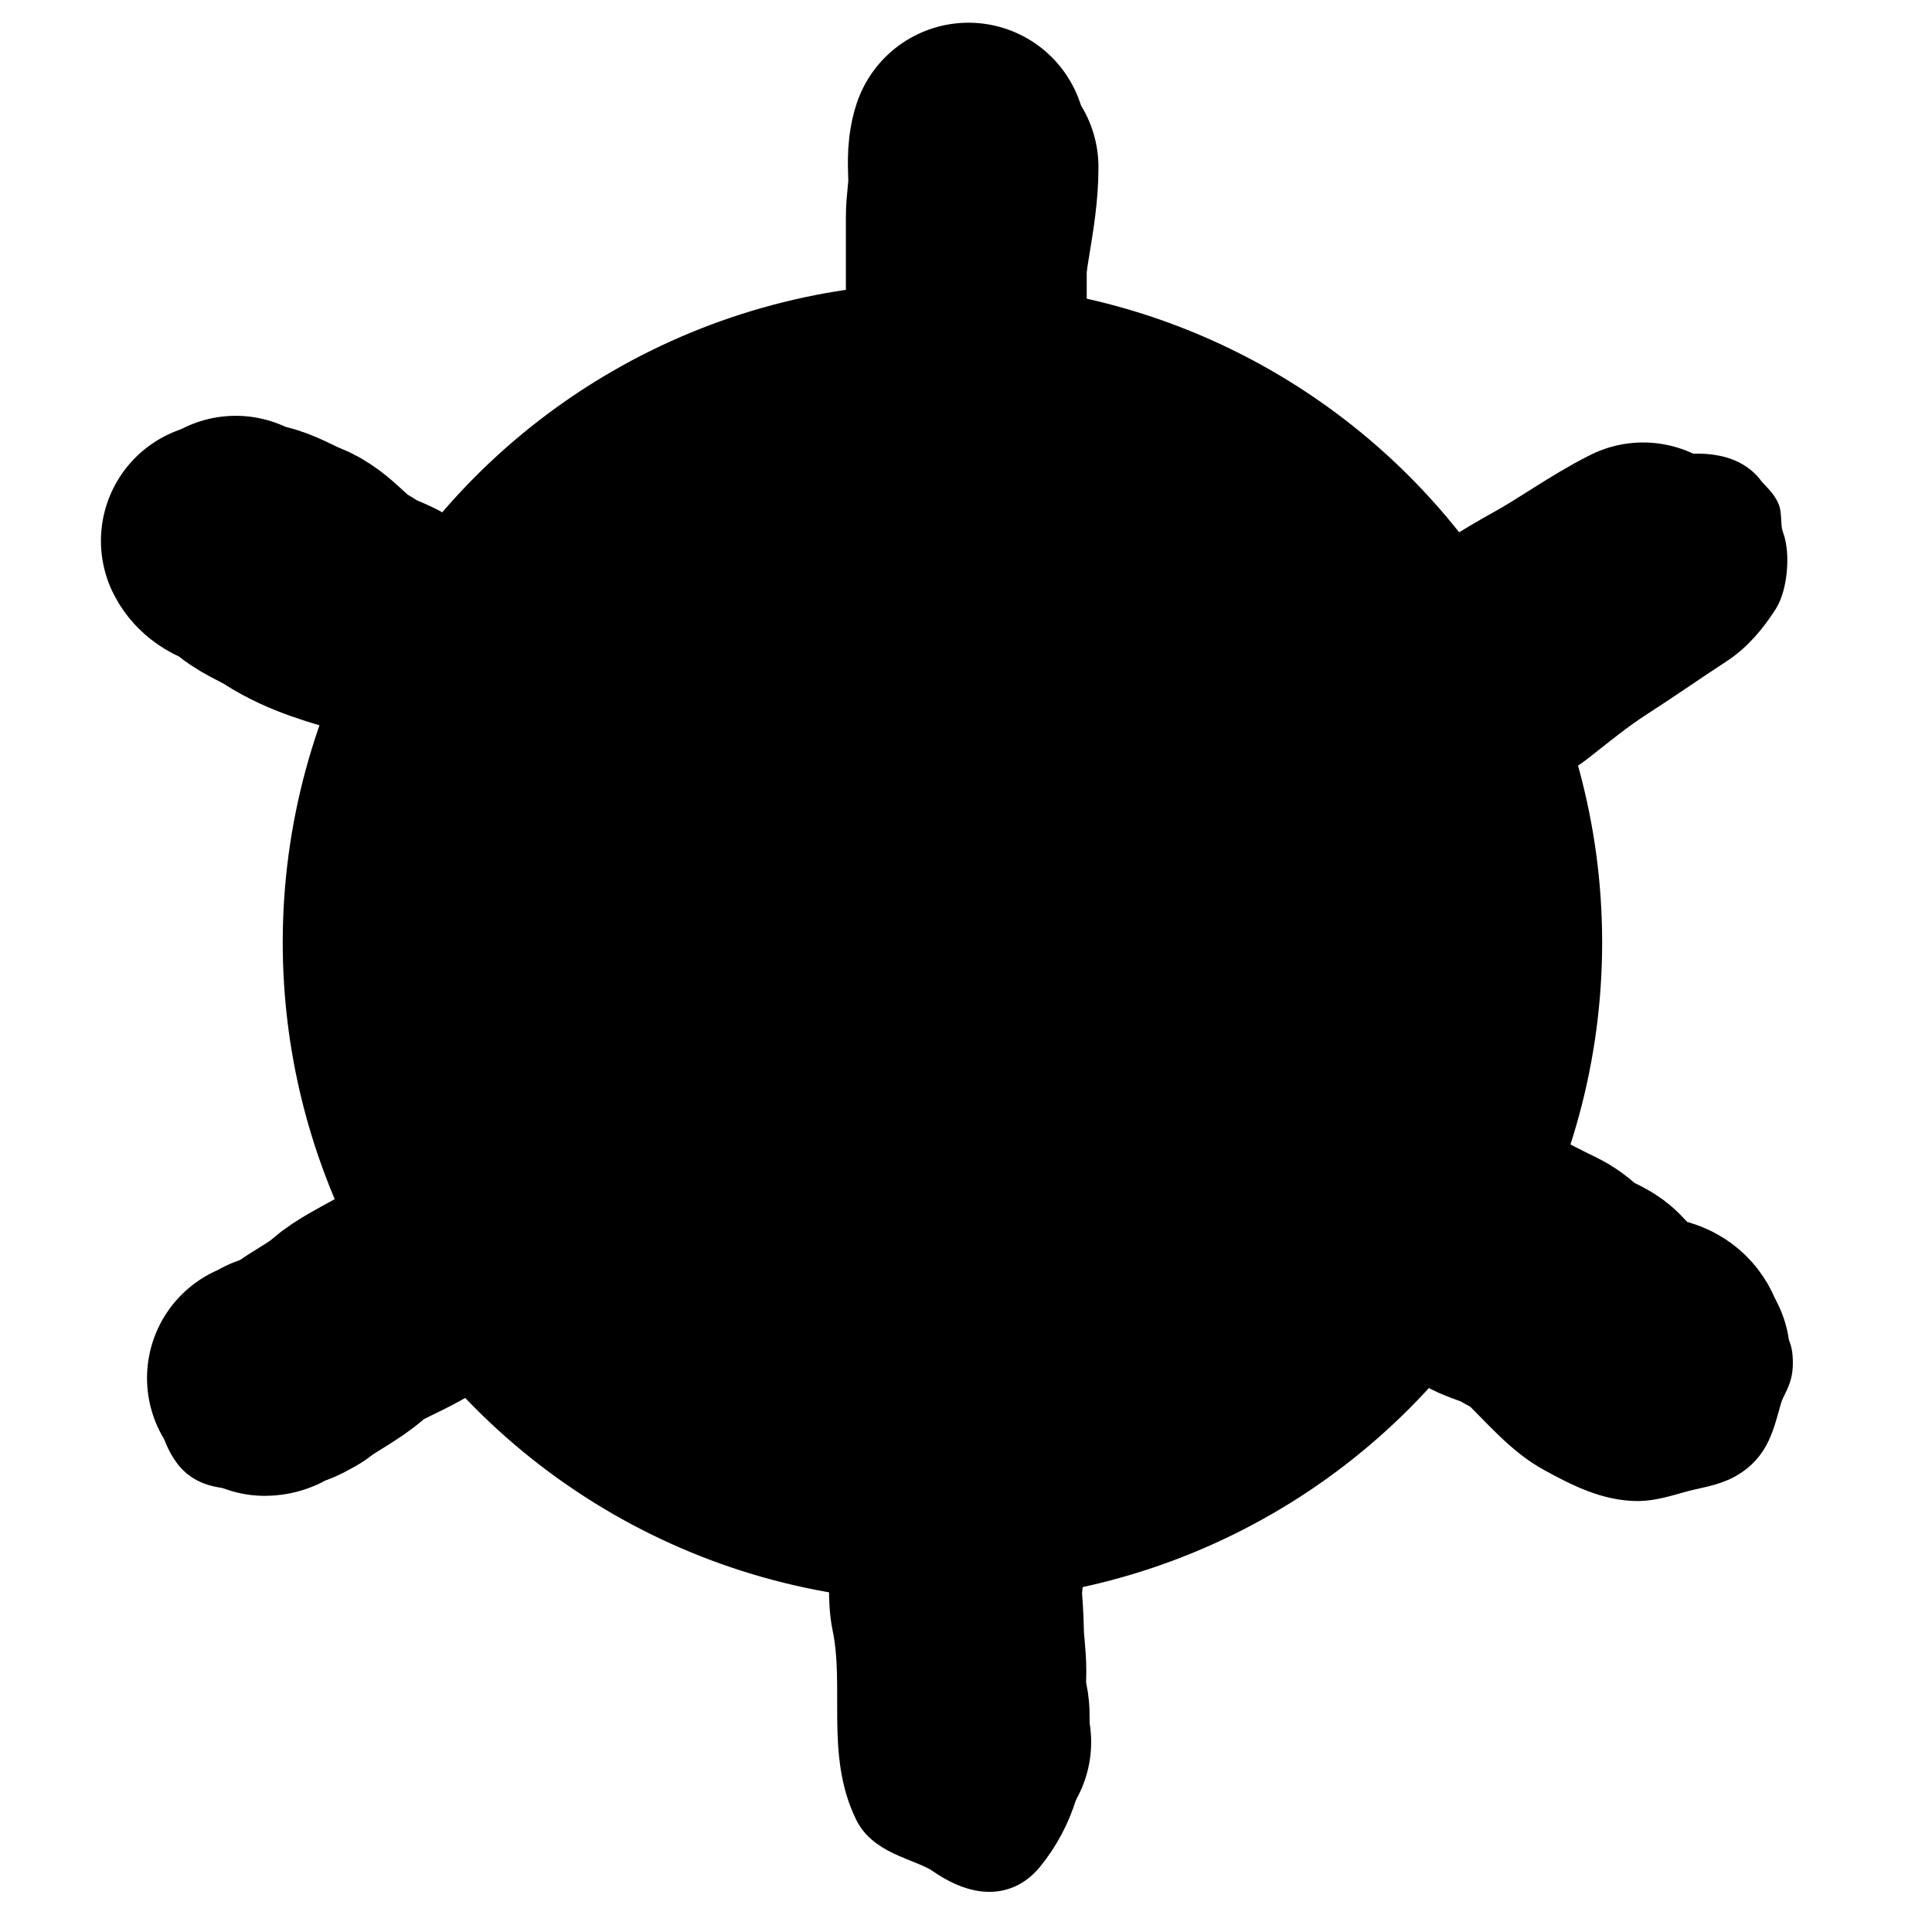<svg width="37" height="37" viewBox="0 0 37 41" fill="none" xmlns="http://www.w3.org/2000/svg">
<path d="M2.23 11.89C2.693 12.181 3.146 12.462 3.62 12.726C3.87 12.864 4.078 13.184 4.289 13.384C4.942 14 5.637 14.532 6.429 14.928C6.785 15.107 7.011 15.325 7.368 14.969C7.54 14.796 7.463 14.65 7.545 14.465C7.642 14.246 7.221 14.096 7.07 14.024C6.63 13.816 6.101 13.81 5.628 13.733C5.388 13.693 5.181 13.739 5.485 13.95C5.777 14.152 5.384 13.604 5.308 13.538C5.034 13.302 4.772 13.015 4.467 12.82C3.965 12.499 3.331 12.405 2.822 12.122C2.698 12.053 2.564 12.127 2.461 11.99C2.371 11.87 2.333 11.806 2.333 11.659C2.333 11.184 2.901 10.636 3.285 10.423C3.99 10.031 4.821 10.495 5.425 10.835C6.018 11.168 6.516 11.649 7.122 11.982C7.504 12.192 7.976 12.441 8.295 12.748C8.612 13.054 8.964 13.123 9.347 12.96C9.512 12.891 9.648 12.613 9.748 12.468C9.845 12.328 10.013 12.144 10.148 12.045C10.458 11.818 10.644 11.45 10.984 11.261C11.355 11.055 11.604 10.742 12.025 10.591C12.404 10.456 12.818 10.148 13.158 9.934C13.464 9.741 13.8 9.613 14.125 9.459C14.43 9.314 14.789 9.244 15.078 9.084C15.48 8.86 16.045 9.021 16.465 8.901C16.696 8.835 16.559 8.438 16.7 8.311C16.857 8.17 16.803 7.645 16.803 7.436C16.803 7.196 16.803 6.955 16.803 6.715C16.803 6.446 16.803 6.945 16.803 7.021C16.803 7.322 16.749 7.036 16.697 6.898C16.482 6.325 16.545 5.704 16.545 5.082C16.545 4.556 16.516 4.021 16.545 3.497C16.567 3.113 16.918 2.537 17.266 2.352C17.459 2.25 17.704 1.914 17.936 1.9C18.154 1.887 18.367 1.849 18.605 1.849C19.167 1.849 19.756 1.924 20.173 2.341C20.684 2.852 20.857 3.827 20.639 4.524C20.546 4.822 20.562 5.22 20.562 5.534C20.562 5.875 20.562 6.216 20.562 6.558C20.562 6.95 20.613 7.329 20.613 7.719C20.613 7.986 20.556 8.325 20.665 8.569C20.739 8.736 20.73 8.749 20.922 8.749C21.111 8.749 21.3 8.749 21.489 8.749C21.809 8.749 22.226 8.674 22.519 8.812C22.637 8.868 22.852 8.889 22.982 8.904C23.106 8.917 23.282 9.014 23.394 9.07C23.728 9.236 24.044 9.402 24.372 9.584C24.531 9.672 24.617 9.885 24.784 9.974C24.958 10.065 25.141 10.198 25.288 10.334C25.573 10.598 25.951 10.739 26.226 11.015C26.44 11.228 26.703 11.477 26.856 11.736C26.918 11.842 27.097 11.973 27.205 12.033C27.374 12.128 27.499 12.411 27.617 12.571C27.859 12.903 28.296 13.023 28.686 13.023C29.102 13.023 29.483 12.547 29.754 12.277C29.901 12.129 30.105 12.046 30.269 11.919C30.402 11.815 30.569 11.691 30.729 11.633C30.843 11.591 31.081 11.421 31.144 11.324C31.24 11.174 31.511 11.108 31.656 10.989C31.773 10.893 31.901 10.821 32.019 10.729C32.147 10.629 32.309 10.648 32.431 10.526C32.639 10.318 32.957 10.334 33.218 10.254C33.738 10.094 34.611 9.999 34.98 10.511C35.047 10.605 35.277 10.802 35.289 10.912C35.313 11.121 35.293 11.262 35.369 11.467C35.484 11.775 35.43 12.394 35.258 12.663C35.019 13.034 34.735 13.377 34.359 13.621C33.792 13.99 33.238 14.379 32.663 14.748C32.238 15.022 31.817 15.367 31.422 15.678C31.164 15.88 30.913 16.009 30.68 16.242C30.516 16.407 30.14 16.712 30.14 16.962C30.14 17.288 30.273 17.576 30.343 17.889C30.511 18.647 30.787 19.388 30.809 20.181C30.822 20.645 30.861 21.103 30.861 21.571C30.861 21.813 30.85 22.056 30.798 22.292C30.76 22.461 30.811 22.704 30.746 22.859C30.677 23.023 30.651 23.214 30.592 23.385C30.517 23.602 30.371 23.814 30.346 24.043C30.334 24.152 30.221 24.389 30.306 24.495C30.476 24.708 30.712 24.979 30.929 25.142C31.286 25.409 31.735 25.565 32.097 25.834C32.31 25.992 32.556 26.091 32.766 26.246C32.992 26.412 33.274 26.486 33.487 26.669C33.735 26.884 34.079 27.132 34.362 27.299C34.466 27.36 34.473 27.48 34.545 27.565C34.626 27.66 34.766 27.727 34.866 27.802C34.974 27.883 35.05 28.022 35.112 28.14C35.187 28.283 35.323 28.372 35.421 28.497C35.536 28.645 35.547 28.752 35.547 28.938C35.547 29.246 35.396 29.363 35.315 29.642C35.163 30.166 35.091 30.609 34.586 30.892C34.301 31.051 33.952 31.088 33.642 31.175C33.382 31.248 33.038 31.355 32.766 31.355C32.13 31.355 31.565 31.06 31.018 30.763C30.374 30.414 29.899 29.821 29.376 29.324C29.04 29.005 28.726 28.485 28.263 28.317C28.024 28.23 28.064 27.968 27.92 28.246C27.789 28.497 27.662 28.675 27.459 28.861C27.223 29.077 27.069 29.389 26.816 29.582C26.353 29.933 25.941 30.296 25.454 30.606C24.612 31.142 23.751 31.549 22.81 31.859C22.355 32.009 21.884 32.111 21.437 32.282C21.276 32.344 20.878 32.352 20.779 32.54C20.458 33.153 20.427 34.075 20.407 34.754C20.389 35.385 20.562 36.012 20.562 36.636C20.562 37.603 20.312 38.528 19.686 39.297C19.226 39.863 18.596 39.656 18.079 39.297C17.65 39 16.877 38.913 16.625 38.41C16.022 37.203 16.429 35.794 16.159 34.499C16.029 33.873 16.133 33.131 16.133 32.491C16.133 32.126 16.12 32.128 15.747 32.128C15.555 32.128 15.357 32.142 15.166 32.116C14.901 32.08 14.644 31.914 14.382 31.842C13.513 31.603 12.694 31.157 11.888 30.769C11.488 30.576 11.056 30.441 10.655 30.248C10.376 30.114 10.138 29.875 9.902 29.679C9.726 29.532 9.488 29.337 9.362 29.141C9.262 28.986 9.218 28.795 9.107 28.652C8.983 28.492 8.995 28.36 8.741 28.452C8.294 28.612 7.886 28.939 7.459 29.152C6.715 29.524 6.01 29.946 5.331 30.417C5.004 30.643 4.631 30.685 4.301 30.88C4.022 31.045 3.683 31.098 3.363 31.098C2.946 31.098 2.449 31.135 2.167 30.766C1.86 30.365 1.791 29.793 1.909 29.296C2.097 28.505 2.538 27.955 3.116 27.402C3.377 27.152 3.712 26.996 3.992 26.772C4.271 26.549 4.536 26.35 4.844 26.166C5.119 26.002 5.402 25.868 5.668 25.691C5.871 25.556 6.117 25.492 6.298 25.33C6.407 25.232 6.582 25.203 6.71 25.136C6.834 25.07 6.668 24.876 6.632 24.784C6.278 23.863 6.245 22.841 5.986 21.892C5.879 21.499 5.68 21.118 5.68 20.69C5.68 20.108 5.731 19.519 5.731 18.945C5.731 18.664 5.835 18.288 5.912 18.012C5.994 17.717 5.983 17.39 6.066 17.091C6.194 16.629 6.324 16.21 6.549 15.787C6.608 15.677 6.843 15.46 6.647 15.446C6.356 15.425 6.051 15.437 5.78 15.315C5.305 15.101 4.93 14.808 4.547 14.465C4.445 14.374 4.2 14.213 4.072 14.168C3.817 14.076 3.72 13.944 3.506 13.796C3.08 13.501 2.792 13.038 2.436 12.663C1.964 12.166 1.893 11.233 2.487 10.809C3.281 10.242 4.683 10.018 5.445 10.78C5.616 10.951 5.912 11.116 6.14 11.195C6.378 11.277 6.534 11.48 6.738 11.61C7.019 11.789 7.584 11.888 7.74 12.199" stroke="black"/>
<path d="M3.465 11.066C3.473 11.058 3.785 10.668 3.814 10.7C3.865 10.755 3.787 10.997 3.774 11.055C3.746 11.192 3.773 11.354 3.629 11.381C3.555 11.395 3.019 11.593 3.225 11.579C3.35 11.57 3.847 11.427 3.889 11.564C3.957 11.784 4.088 11.942 4.329 11.942C4.474 11.942 4.548 11.839 4.364 11.839C3.964 11.839 3.84 12.073 3.98 12.354" stroke="black"/>
<path d="M4.598 11.581C4.66 11.616 5.352 12.049 5.408 11.965C5.429 11.933 5.34 11.929 5.308 11.908C5.178 11.822 5.076 11.695 4.959 11.593C4.551 11.238 4.875 11.574 5.093 11.742C5.16 11.793 5.945 12.363 5.914 12.445C5.908 12.463 4.777 11.889 4.69 11.845C4.429 11.712 4.056 11.565 3.9 11.295C3.835 11.182 4.157 11.468 4.206 11.504C4.322 11.588 4.452 11.692 4.547 11.787" stroke="black"/>
<path d="M19.274 18.482C18.571 18.265 18.139 18.814 17.904 19.449C17.808 19.71 17.735 20.002 17.941 20.23C18.238 20.558 18.768 20.702 19.194 20.616C20.077 20.438 20.86 19.571 20.37 18.679C19.625 17.322 17.406 16.871 16.253 17.961C15.25 18.91 15.415 20.503 16.723 21.051C18.166 21.655 19.474 20.177 19.721 18.868C19.985 17.465 18.997 16.027 17.466 16.422C16.277 16.729 15.333 17.785 14.723 18.796C14.207 19.65 13.759 20.848 14.548 21.692C15.571 22.785 18.212 22.856 18.842 21.302C19.436 19.839 18.499 17.919 17.152 17.183C15.466 16.262 14.967 18.486 14.989 19.698C15.003 20.502 15.208 21.395 16.013 21.754C17.041 22.213 18.373 22.199 19.423 21.849C20.274 21.565 21.101 21.009 21.56 20.221C22.033 19.41 21.948 18.419 21.637 17.566C21.402 16.92 20.978 16.163 20.264 15.967C19.433 15.739 18.36 16.202 17.667 16.616C16.76 17.158 16.03 18.004 15.601 18.968C15.15 19.982 14.951 21.38 15.75 22.281C16.579 23.217 18.103 23.618 19.303 23.694C20.449 23.767 21.663 23.496 22.479 22.641C24.01 21.037 23.57 18.535 22.461 16.84C22.034 16.185 21.457 15.468 20.671 15.243C19.723 14.972 18.848 15.429 18.13 16.013C16.524 17.32 14.631 19.979 15.55 22.166C16.079 23.426 17.401 24.208 18.634 24.632C19.876 25.061 21.255 25.12 22.427 24.444C24.176 23.435 24.54 21.267 23.849 19.503C23.153 17.727 21.739 15.888 19.618 16.038C18.869 16.092 18.245 16.461 17.695 16.948C16.823 17.722 16 18.614 15.212 19.474C14.756 19.972 14.104 20.663 14.216 21.411C14.33 22.163 14.993 22.805 15.595 23.199C16.939 24.079 18.715 24.352 19.841 23.013C21.248 21.34 21.488 18.88 20.439 16.977C19.667 15.577 17.883 13.593 16.042 14.093C15.339 14.284 14.828 14.922 14.414 15.478C13.991 16.047 13.586 16.653 13.244 17.274C13.083 17.567 12.868 17.898 12.735 18.198C12.654 18.38 12.312 18.631 12.165 18.765C11.925 18.984 11.691 19.206 11.447 19.42C11.185 19.65 11.018 19.974 10.715 20.158C10.585 20.237 10.303 20.181 10.16 20.181C9.918 20.181 9.689 20.182 9.45 20.141C8.963 20.056 8.824 20.487 8.589 20.848C8.467 21.036 8.457 20.937 8.306 20.953C8.157 20.97 8.203 21.365 8.203 21.463C8.203 21.887 8.049 21.035 8.049 21.262C8.049 21.511 7.978 21.366 7.923 21.208C7.854 21.011 7.864 20.789 7.78 20.593C7.674 20.346 7.657 20.005 7.714 19.743C7.855 19.093 8.157 18.388 8.538 17.838C8.99 17.184 9.271 16.32 9.925 15.815C10.569 15.319 11.09 14.653 11.756 14.168C12.512 13.616 13.27 13.07 14.102 12.637C14.341 12.513 14.523 12.369 14.743 12.222C15.033 12.029 15.392 11.933 15.71 11.799C16.231 11.579 16.805 11.343 17.369 11.272C17.878 11.209 18.4 11.169 18.914 11.169C19.578 11.169 20.176 11.255 20.831 11.335C21.828 11.458 22.808 11.736 23.574 12.402C23.773 12.575 23.952 12.736 24.075 12.972C24.195 13.203 24.354 13.304 24.521 13.489C24.688 13.674 24.787 13.942 24.939 14.145C25.13 14.4 25.324 14.735 25.442 15.031C25.548 15.295 25.672 15.527 25.843 15.755C26.028 16.002 26.123 16.285 26.278 16.551C26.567 17.049 26.824 17.546 27.153 18.018C27.327 18.268 27.39 18.481 27.491 18.765C27.595 19.058 27.79 19.32 27.874 19.614C28.013 20.1 28.23 20.547 28.366 21.034C28.661 22.088 28.508 23.333 28.378 24.404C28.265 25.325 27.891 26.379 26.947 26.749C26.54 26.909 26.148 27.215 25.774 27.442C25.632 27.528 25.451 27.546 25.299 27.622C25.102 27.72 24.91 27.845 24.707 27.928C24.484 28.019 24.272 28.128 24.052 28.226C23.793 28.34 23.475 28.425 23.239 28.575C22.675 28.934 21.963 28.95 21.334 29.13C20.73 29.302 20.206 29.398 19.583 29.398C18.977 29.398 18.347 29.455 17.755 29.296C17.134 29.128 16.461 29.163 15.824 29.064C15.269 28.977 14.669 28.98 14.125 28.843C13.617 28.716 12.957 28.618 12.5 28.366C11.959 28.067 11.518 27.645 10.995 27.327C10.465 27.004 10.145 26.427 9.776 25.948C9.502 25.591 9.25 25.191 8.955 24.853C8.789 24.661 8.599 24.564 8.489 24.329C8.297 23.917 8.303 23.309 8.369 22.876C8.487 22.1 9.383 21.512 9.937 22.267C10.236 22.675 10.479 23.124 10.769 23.54C11.219 24.182 11.688 24.805 12.117 25.462C12.482 26.022 12.934 26.565 13.516 26.918C14.005 27.215 14.956 27.251 15.492 27.058C15.857 26.928 16.03 26.586 16.225 26.28C16.612 25.673 16.717 25.198 16.754 24.481C16.764 24.281 16.878 23.801 16.946 24.261C16.973 24.442 16.905 24.66 17.009 24.816" stroke="black" stroke-width="5"/>
<path d="M22.313 25.742C20.64 25.4 18.936 25.253 17.229 25.285C16.317 25.302 15.409 25.382 14.497 25.382C14.126 25.382 13.74 25.351 13.37 25.385C13.159 25.404 13.521 25.771 13.57 25.805C14.139 26.209 15.087 26.053 15.724 25.965C16.477 25.861 17.393 25.788 18.067 25.405C18.348 25.245 18.316 24.99 18.288 24.695C18.239 24.2 18.119 23.719 18.09 23.219" stroke="black" stroke-width="5"/>
<path d="M9.696 15.134C9.406 14.981 9.151 14.78 8.864 14.622C8.563 14.457 8.239 14.338 7.94 14.168C7.597 13.973 7.286 13.694 6.944 13.515C6.584 13.327 6.253 13.055 5.863 12.92C4.966 12.61 4.102 12.106 3.26 11.684" stroke="black" stroke-width="5"/>
<path d="M10.417 15.495C9.667 15.399 8.954 15.276 8.329 14.825C7.918 14.53 7.51 14.176 7.082 13.91C6.745 13.7 6.394 13.491 6.095 13.229C5.853 13.018 5.599 12.767 5.319 12.611C4.957 12.41 4.666 11.977 4.278 11.827C4.032 11.733 3.796 11.584 3.543 11.507C3.363 11.452 3.157 11.427 3.002 11.324" stroke="black" stroke-width="5" stroke-linecap="round"/>
<path d="M20.613 12.972C20.43 12.882 20.24 12.778 20.047 12.714" stroke="black" stroke-width="5" stroke-linecap="round"/>
<path d="M19.069 12.972C18.062 10.958 18.474 8.512 18.502 6.34C18.514 5.396 18.811 4.48 18.811 3.548" stroke="black" stroke-width="5" stroke-linecap="round"/>
<path d="M25.402 16.679C26.28 16.131 27.161 15.615 27.968 14.966C28.359 14.652 28.765 14.368 29.19 14.105C29.76 13.751 30.331 13.373 30.915 13.052C31.577 12.688 32.206 12.222 32.869 11.89" stroke="black" stroke-width="5" stroke-linecap="round"/>
<path d="M25.763 24.61C26.188 24.866 26.574 25.153 27.033 25.353C27.676 25.634 28.349 25.781 29.013 26C29.638 26.206 30.196 26.528 30.786 26.812C31.003 26.917 31.121 27.077 31.324 27.213C31.483 27.319 31.737 27.391 31.865 27.519C32.142 27.796 32.4 28.157 32.789 28.268C33.015 28.333 33.289 28.29 33.384 28.575" stroke="black" stroke-width="5" stroke-linecap="round"/>
<path d="M18.296 29.862C18.209 30.373 18.152 30.888 18.204 31.407C18.25 31.86 18.399 32.288 18.399 32.746C18.399 33.376 18.492 34.006 18.502 34.64C18.506 34.915 18.553 35.185 18.553 35.464C18.553 35.702 18.525 35.954 18.593 36.184C18.668 36.436 18.572 36.714 18.656 36.968" stroke="black" stroke-width="5" stroke-linecap="round"/>
<path d="M10.005 25.382C9.684 26.059 9.15 26.325 8.535 26.669C8.174 26.871 7.748 26.912 7.379 27.093C7.007 27.275 6.666 27.489 6.298 27.674C5.968 27.838 5.655 27.968 5.374 28.214C5.068 28.482 4.672 28.664 4.361 28.907C4.296 28.957 4.054 29.085 3.98 29.09C3.805 29.099 3.771 29.244 3.62 29.244" stroke="black" stroke-width="5" stroke-linecap="round"/>
<path d="M15.876 29.759C15.995 30.367 16.15 30.428 16.751 30.428C17.347 30.428 17.89 30.325 18.476 30.325C18.983 30.325 19.569 30.4 20.073 30.323C20.291 30.289 20.491 30.28 20.716 30.274C20.93 30.268 21.136 30.134 21.334 30.068" stroke="black" stroke-width="5" stroke-linecap="round"/>
<path d="M28.595 20.644C28.84 20.018 28.716 19.282 28.452 18.688C28.35 18.459 28.043 18.345 27.828 18.213C27.63 18.09 27.43 17.979 27.23 17.861C26.966 17.704 26.809 17.438 26.575 17.246C26.139 16.887 25.693 16.382 25.62 15.804C25.567 15.39 25.548 14.853 25.723 14.465C25.759 14.385 25.849 14.25 25.734 14.265C25.039 14.352 24.403 14.647 23.766 14.917C22.457 15.471 20.988 15.922 19.841 16.782" stroke="black" stroke-width="5" stroke-linecap="round"/>
<path d="M27.668 25.897C28.022 26.149 28.378 26.392 28.692 26.692C28.834 26.827 28.971 26.967 29.159 27.03C29.277 27.069 29.396 27.208 29.525 27.264C29.75 27.363 29.978 27.419 30.194 27.545C30.73 27.858 31.38 28.04 31.942 28.306C32.424 28.534 32.985 28.613 33.487 28.781" stroke="black" stroke-width="5" stroke-linecap="round"/>
<path d="M18.296 10.757C18.296 10.134 18.399 9.499 18.399 8.881C18.399 8.503 18.502 8.129 18.502 7.748C18.502 7.191 18.451 6.612 18.451 6.071C18.451 5.582 18.451 5.093 18.451 4.604C18.451 4.363 18.502 4.1 18.502 3.846C18.502 3.559 18.463 3.252 18.553 2.982" stroke="black" stroke-width="5" stroke-linecap="round"/>
<path d="M11.19 16.061C10.54 15.637 9.783 15.374 9.13 14.954C8.786 14.733 8.389 14.371 8.008 14.219C7.71 14.099 7.441 13.772 7.125 13.693C6.957 13.651 6.778 13.479 6.607 13.409C6.404 13.326 6.198 13.197 5.989 13.138C5.322 12.947 4.685 12.785 4.095 12.405C3.792 12.21 3.486 12.122 3.234 11.87C3.075 11.711 2.754 11.703 2.642 11.478" stroke="black" stroke-width="5" stroke-linecap="round"/>
<circle cx="18" cy="20" r="14" fill="black"/>
</svg>
